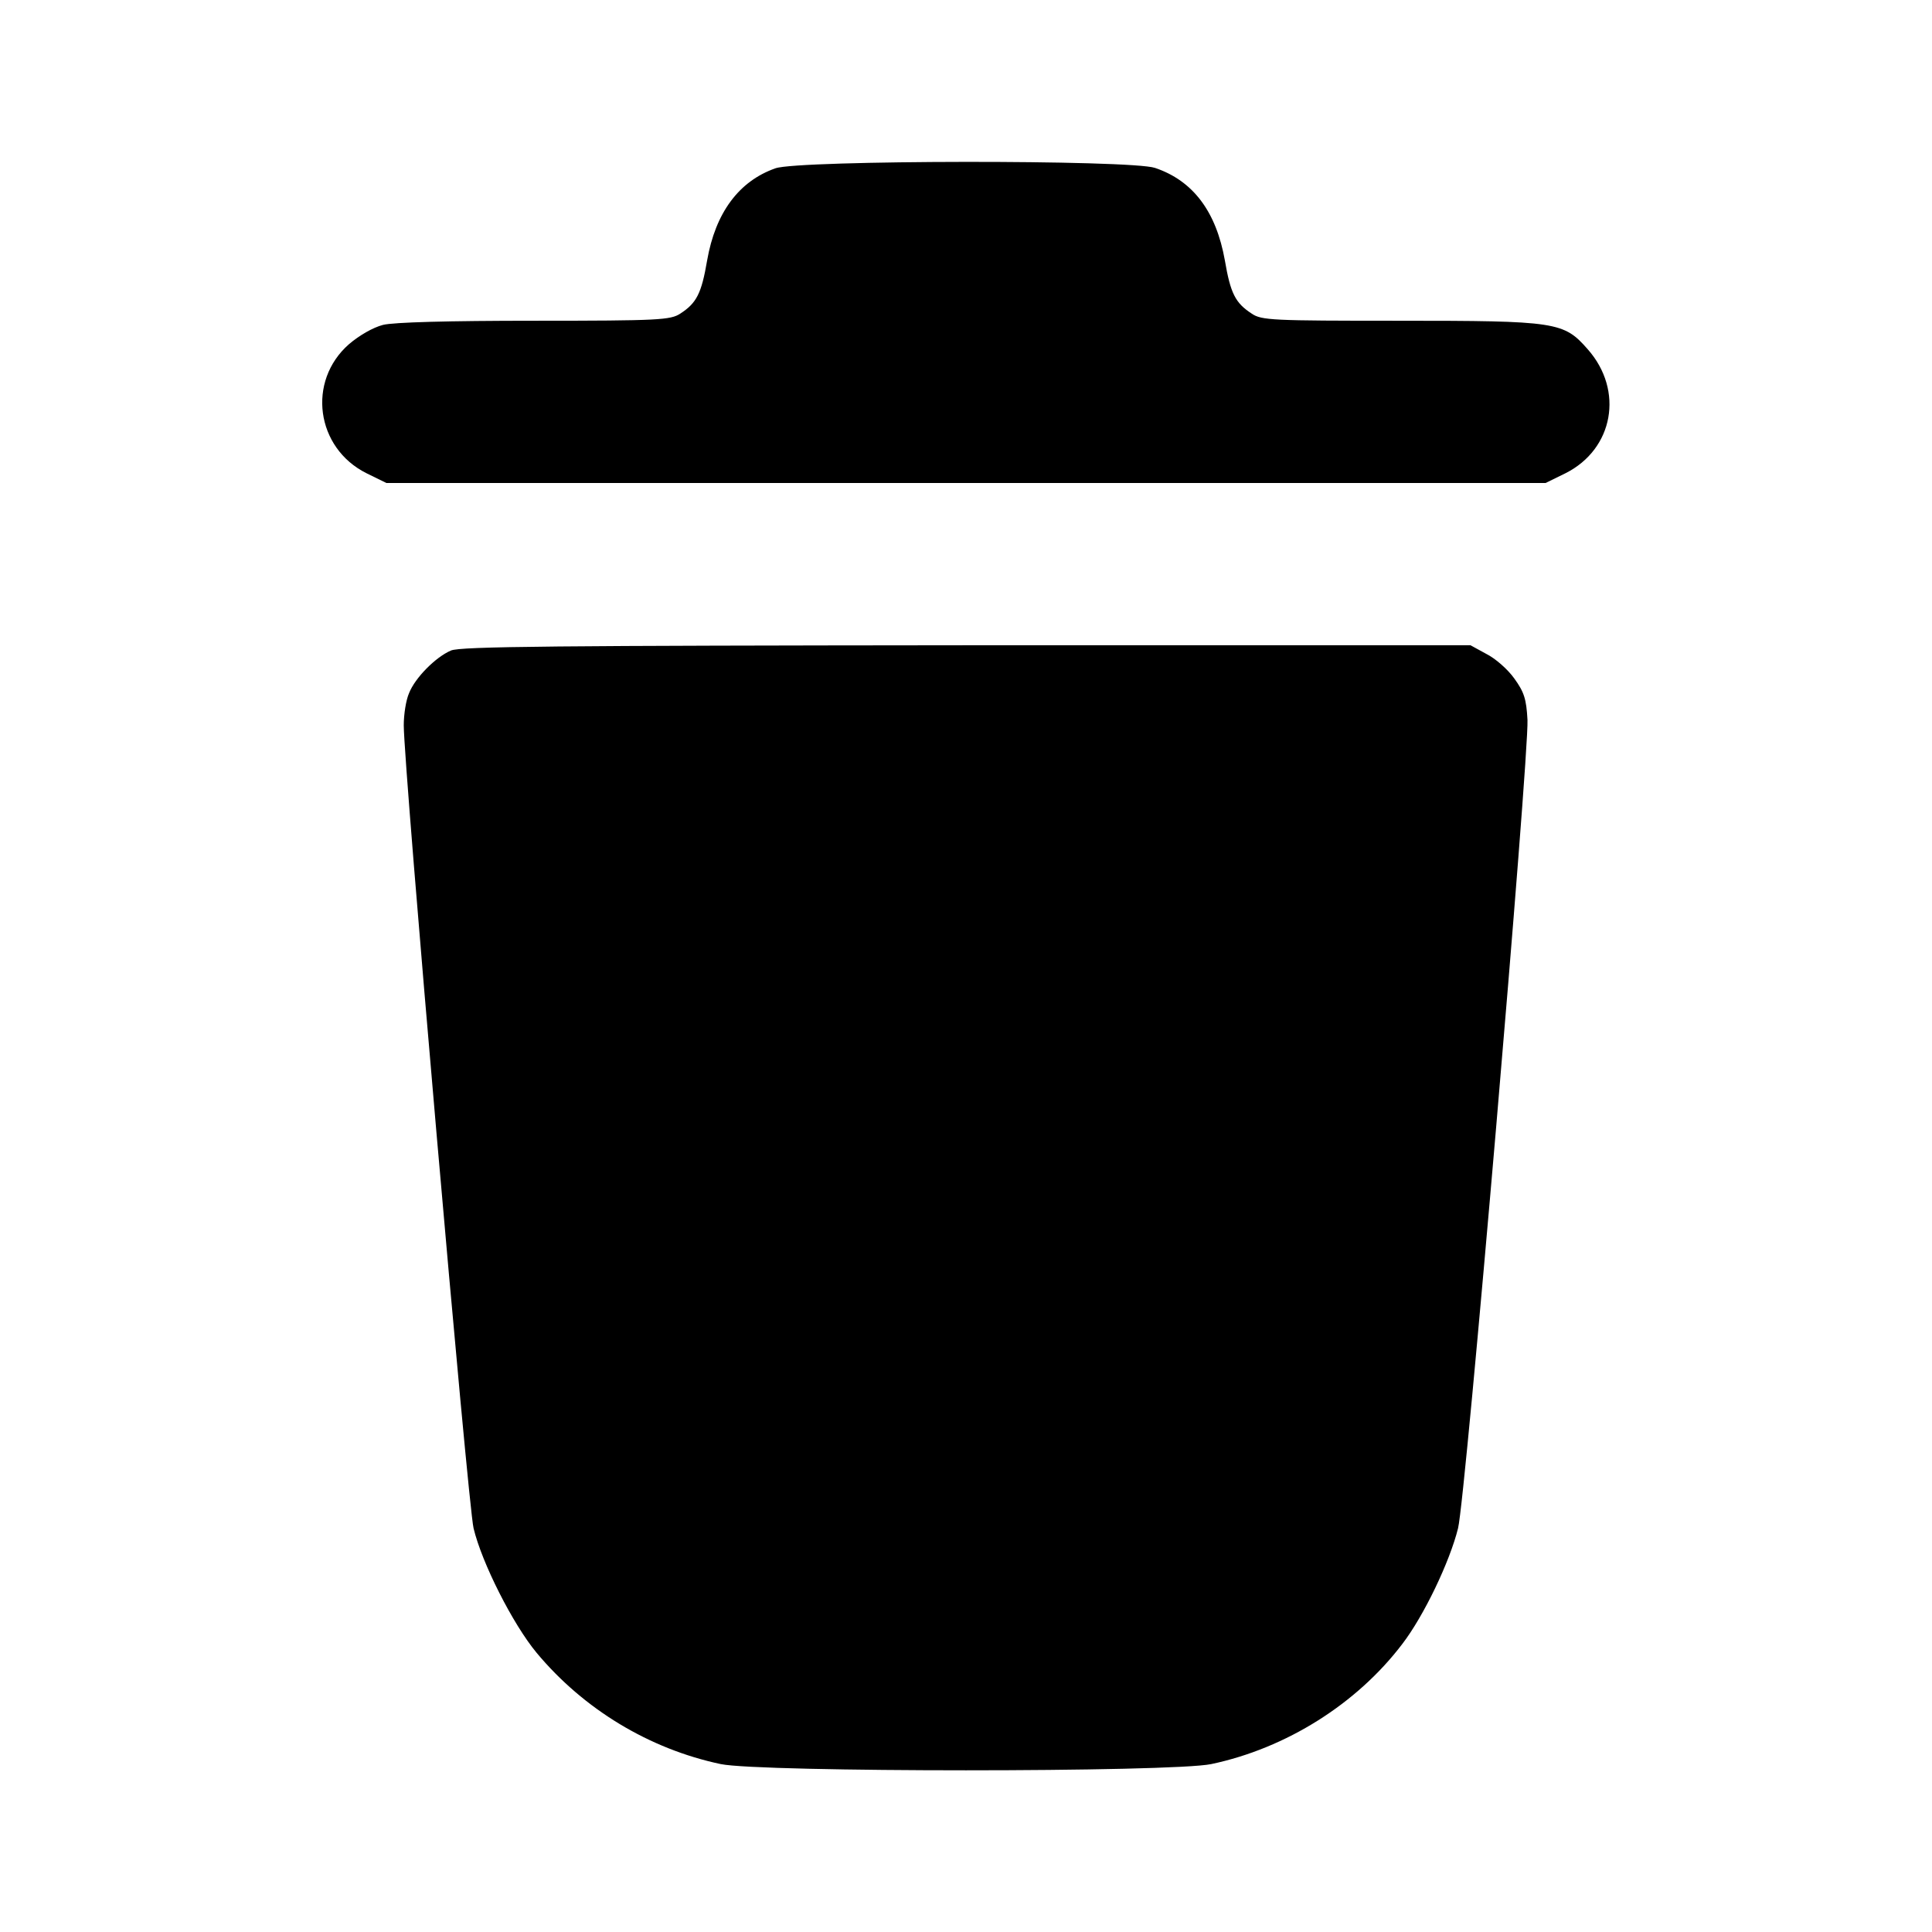 <?xml version="1.0" standalone="no"?>
<!DOCTYPE svg PUBLIC "-//W3C//DTD SVG 20010904//EN"
 "http://www.w3.org/TR/2001/REC-SVG-20010904/DTD/svg10.dtd">
<svg version="1.0" xmlns="http://www.w3.org/2000/svg"
 width="512pt" height="512pt" viewBox="0 0 512 512"
 preserveAspectRatio="xMidYMid meet">

<g transform="translate(0,512) scale(0.1,-0.1)"
fill="#000000" stroke="none">
<path d="M2055 4674 c-97 -34 -159 -118 -181 -244 -15 -88 -28 -113 -71 -141
-26 -17 -55 -19 -386 -19 -230 0 -374 -4 -402 -11 -27 -7 -63 -28 -90 -51
-112 -98 -88 -275 46 -342 l53 -26 1536 0 1536 0 53 26 c127 64 155 219 59
328 -64 73 -81 76 -502 76 -334 0 -363 1 -389 19 -43 28 -56 53 -71 141 -23
129 -84 211 -185 245 -64 22 -945 21 -1006 -1z"/>
<path d="M1195 3396 c-40 -17 -95 -72 -111 -113 -8 -18 -14 -56 -14 -85 0
-111 170 -2066 185 -2128 22 -92 104 -254 167 -330 125 -150 299 -255 488
-295 105 -22 1195 -22 1300 0 199 42 386 160 506 318 57 74 126 218 148 307
20 79 188 2043 184 2142 -3 56 -9 74 -35 110 -17 24 -50 53 -74 65 l-42 23
-1336 0 c-1085 -1 -1342 -3 -1366 -14z"/>
</g>
</svg>
